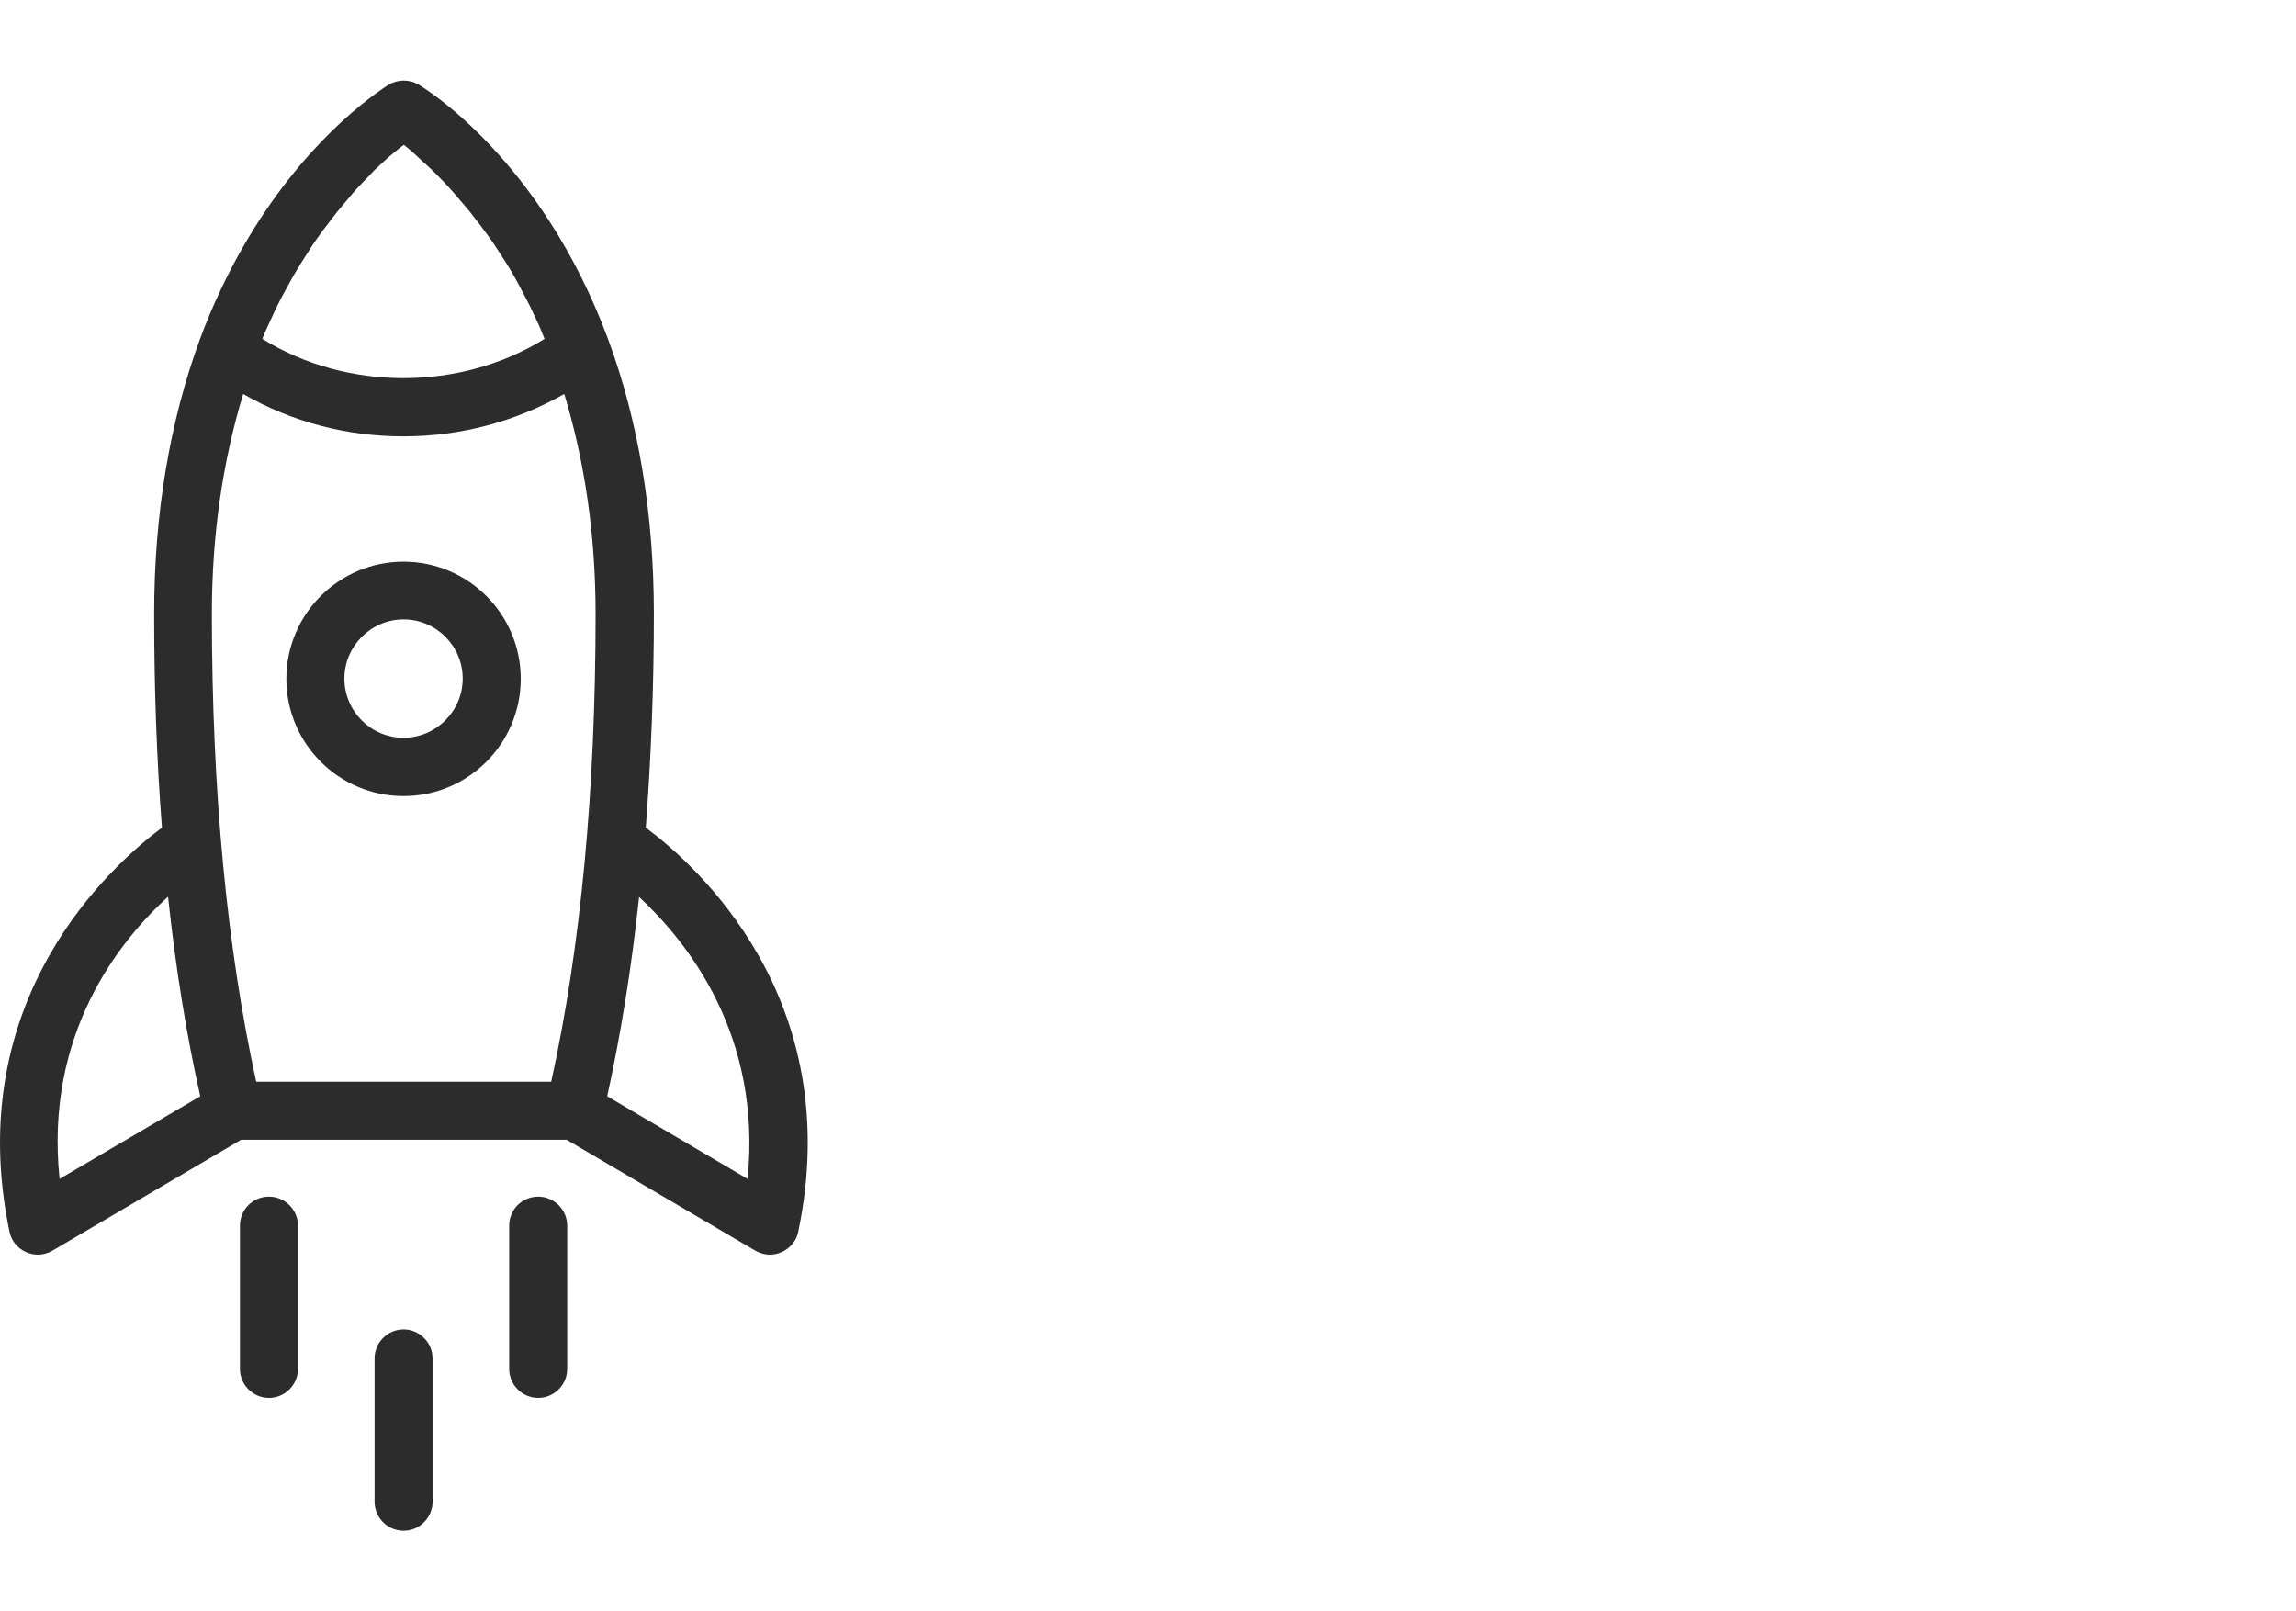 <svg width="57" height="40" viewBox="0 0 57 40" fill="none" xmlns="http://www.w3.org/2000/svg">
<path d="M0.644 31.08C0.738 31.123 0.838 31.145 0.939 31.145C1.069 31.145 1.191 31.109 1.306 31.044L5.987 28.293H14.066L18.747 31.044C18.862 31.109 18.984 31.145 19.114 31.145C19.215 31.145 19.315 31.123 19.409 31.08C19.618 30.986 19.776 30.799 19.819 30.569C21.022 24.779 17.256 21.453 16.032 20.545C16.161 18.86 16.233 17.089 16.233 15.239C16.233 12.754 15.852 10.457 15.096 8.419C13.425 3.919 10.509 2.169 10.386 2.097C10.163 1.968 9.882 1.968 9.659 2.097C9.645 2.104 9.587 2.14 9.494 2.205C9.4 2.27 9.27 2.364 9.112 2.486C8.169 3.221 6.217 5.049 4.964 8.419C4.215 10.457 3.827 12.754 3.827 15.239C3.827 17.096 3.891 18.868 4.021 20.545C2.804 21.453 -0.969 24.779 0.234 30.569C0.277 30.792 0.428 30.986 0.644 31.08ZM10.019 10.832C11.438 10.832 12.799 10.464 14.008 9.78C14.512 11.444 14.786 13.265 14.786 15.239C14.786 19.609 14.419 23.512 13.684 26.853H6.361C5.634 23.541 5.26 19.638 5.26 15.239C5.26 13.265 5.533 11.444 6.037 9.78C7.24 10.472 8.594 10.832 10.019 10.832ZM18.559 29.265L15.074 27.213C15.413 25.672 15.679 24.023 15.866 22.266C17.061 23.375 18.919 25.694 18.559 29.265ZM10.336 3.861C10.372 3.897 10.422 3.941 10.459 3.977C10.545 4.056 10.631 4.128 10.725 4.221C10.783 4.272 10.84 4.337 10.898 4.394C10.991 4.488 11.078 4.574 11.171 4.682C11.236 4.754 11.308 4.833 11.373 4.913C11.467 5.021 11.56 5.129 11.661 5.251C11.733 5.345 11.805 5.446 11.884 5.539C11.978 5.662 12.072 5.791 12.172 5.928C12.252 6.036 12.323 6.158 12.403 6.274C12.496 6.418 12.59 6.562 12.684 6.72C12.763 6.85 12.835 6.986 12.907 7.123C12.993 7.289 13.087 7.455 13.173 7.635C13.245 7.786 13.317 7.937 13.389 8.095C13.432 8.196 13.476 8.304 13.519 8.412C11.416 9.716 8.601 9.708 6.513 8.412C6.556 8.304 6.599 8.196 6.649 8.095C6.721 7.944 6.786 7.793 6.858 7.642C6.945 7.462 7.038 7.289 7.132 7.123C7.204 6.986 7.276 6.857 7.355 6.727C7.449 6.569 7.542 6.418 7.643 6.266C7.715 6.151 7.787 6.036 7.866 5.928C7.967 5.784 8.061 5.654 8.161 5.532C8.233 5.438 8.305 5.338 8.377 5.251C8.478 5.129 8.572 5.021 8.666 4.905C8.73 4.833 8.795 4.747 8.86 4.682C8.961 4.574 9.047 4.481 9.141 4.387C9.198 4.329 9.256 4.265 9.306 4.214C9.407 4.121 9.494 4.041 9.58 3.962C9.616 3.926 9.666 3.883 9.702 3.854C9.825 3.753 9.933 3.66 10.027 3.595C10.113 3.667 10.221 3.753 10.336 3.861ZM4.172 22.259C4.36 24.023 4.626 25.68 4.972 27.213L1.479 29.265C1.105 25.658 2.97 23.354 4.172 22.259Z" fill="#2D2C2C"/>
<path d="M12.641 30.425V33.982C12.641 34.378 12.965 34.702 13.361 34.702C13.757 34.702 14.081 34.378 14.081 33.982V30.425C14.081 30.029 13.757 29.705 13.361 29.705C12.965 29.705 12.641 30.022 12.641 30.425Z" fill="#2D2C2C"/>
<path d="M9.299 33.722V37.279C9.299 37.675 9.623 37.999 10.019 37.999C10.415 37.999 10.739 37.675 10.739 37.279V33.722C10.739 33.326 10.415 33.002 10.019 33.002C9.623 33.002 9.299 33.326 9.299 33.722Z" fill="#2D2C2C"/>
<path d="M5.957 30.425V33.982C5.957 34.378 6.281 34.702 6.677 34.702C7.073 34.702 7.397 34.378 7.397 33.982V30.425C7.397 30.029 7.073 29.705 6.677 29.705C6.281 29.705 5.957 30.022 5.957 30.425Z" fill="#2D2C2C"/>
<path d="M10.018 19.762C11.624 19.762 12.928 18.458 12.928 16.852C12.928 15.247 11.624 13.943 10.018 13.943C8.413 13.943 7.109 15.247 7.109 16.852C7.109 18.458 8.413 19.762 10.018 19.762ZM10.018 15.376C10.832 15.376 11.487 16.039 11.487 16.845C11.487 17.652 10.825 18.314 10.018 18.314C9.205 18.314 8.55 17.652 8.55 16.845C8.55 16.039 9.212 15.376 10.018 15.376Z" fill="#2D2C2C"/>
</svg>
